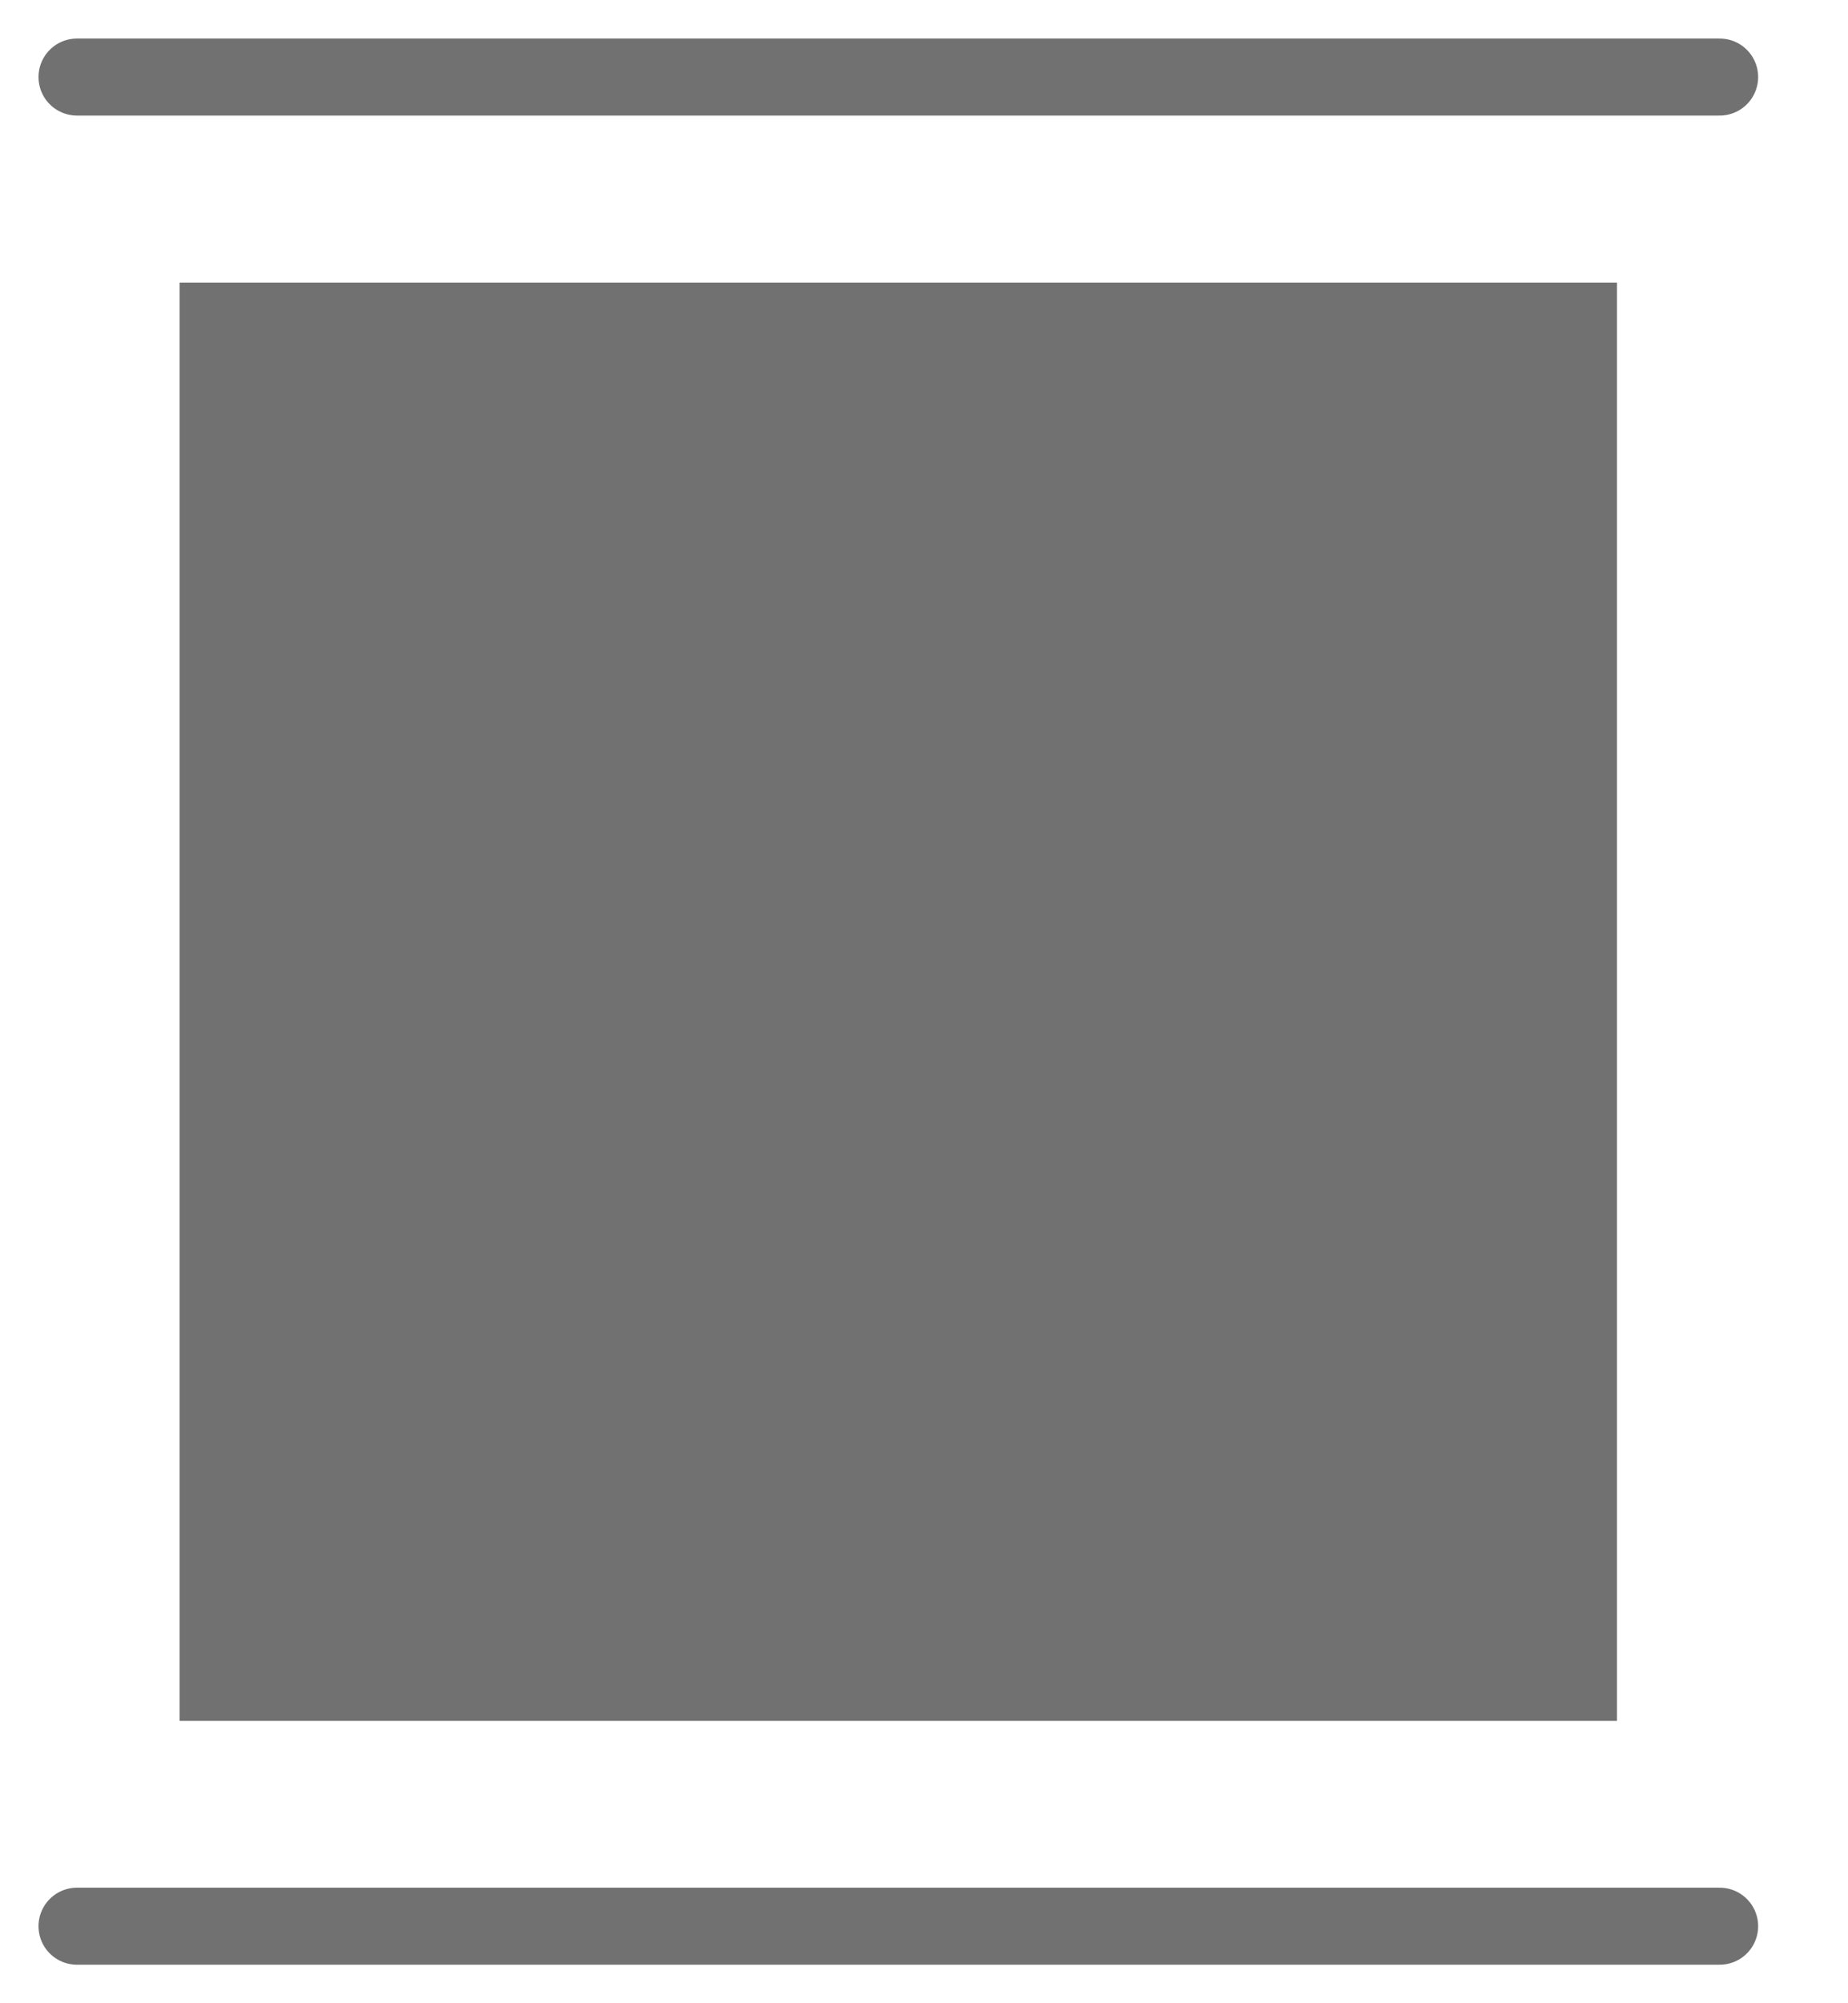 <svg width="24" height="26" viewBox="0 0 24 26" fill="none" xmlns="http://www.w3.org/2000/svg">
<path d="M21 3.668H2.333V22.335H21V3.668Z" fill="#717171"/>
<path d="M1 1H22.333" stroke="#717171" stroke-linecap="round"/>
<path d="M1 25H22.333" stroke="#717171" stroke-linecap="round"/>
</svg>
